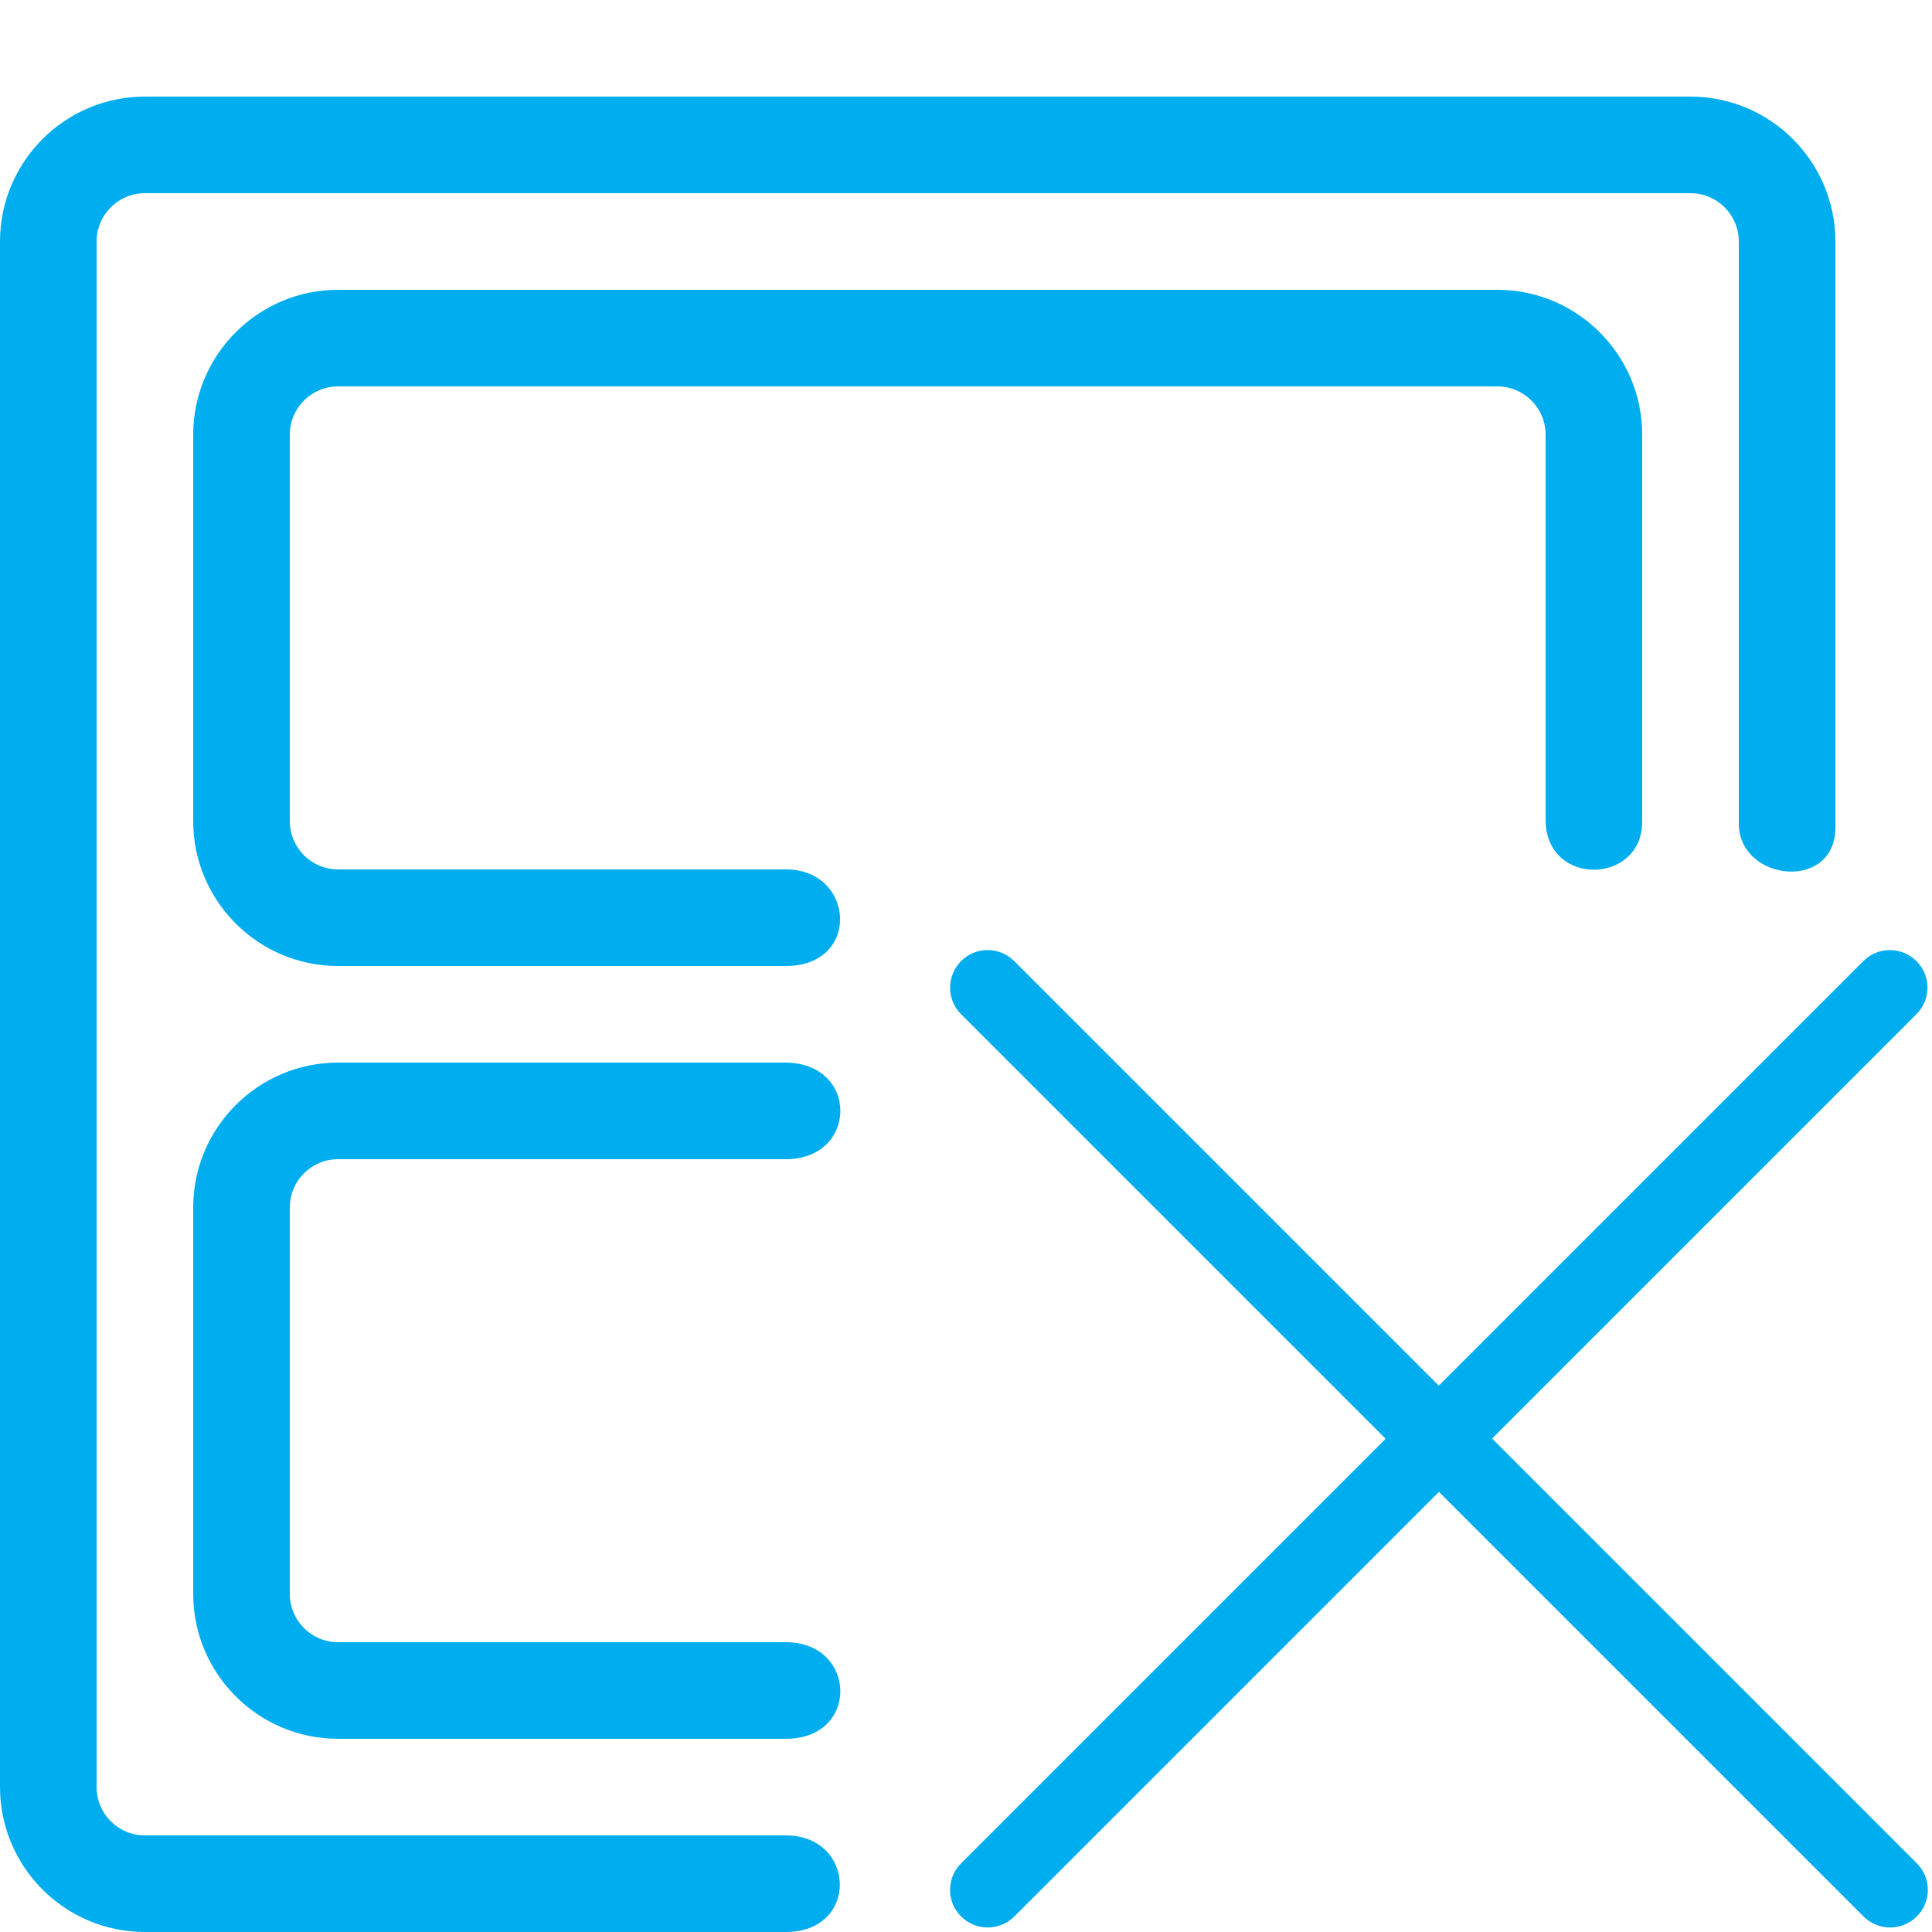 <!-- Generated by IcoMoon.io -->
<svg version="1.1" xmlns="http://www.w3.org/2000/svg" width="20" height="20" viewBox="0 0 20 20">
<title>drawers-close</title>
<path fill="#00AEEF" d="M3.5 3c-0.827 0-1.5 0.673-1.5 1.5v4c0 0.827 0.673 1.5 1.5 1.5h4.635c0.781 0 0.716-1 0-1h-4.635c-0.276 0-0.5-0.224-0.5-0.5v-4c0-0.276 0.224-0.5 0.5-0.5h12c0.276 0 0.5 0.224 0.5 0.5v4c0.015 0.686 1.006 0.656 1 0v-4c0-0.827-0.673-1.5-1.5-1.5z"></path>
<path fill="#00AEEF" d="M3.5 11c-0.827 0-1.5 0.673-1.5 1.5v4c0 0.827 0.673 1.5 1.5 1.5h4.635c0.768 0 0.736-1 0-1h-4.635c-0.276 0-0.5-0.224-0.5-0.5v-4c0-0.276 0.224-0.5 0.5-0.5h4.635c0.745 0 0.76-0.992 0-1z"></path>
<path fill="#00AEEF" d="M1.5 1c-0.827 0-1.5 0.673-1.5 1.5v16c0 0.827 0.673 1.5 1.5 1.5h6.635c0.764 0 0.726-1 0-1h-6.635c-0.276 0-0.5-0.224-0.5-0.5v-16c0-0.276 0.224-0.5 0.5-0.5h16c0.276 0 0.5 0.224 0.5 0.5v6.039c0.017 0.597 1.025 0.691 1 0v-6.039c0-0.827-0.673-1.5-1.5-1.5z"></path>
<path fill="#00AEEF" d="M15.444 14.894l4.395-4.395c0.152-0.152 0.152-0.399 0-0.55s-0.399-0.152-0.55 0l-4.395 4.395-4.395-4.395c-0.152-0.152-0.399-0.152-0.55 0s-0.152 0.399 0 0.55l4.395 4.395-4.395 4.395c-0.152 0.152-0.152 0.399 0 0.55 0.076 0.076 0.176 0.114 0.276 0.114s0.199-0.038 0.276-0.114l4.395-4.395 4.395 4.395c0.076 0.076 0.176 0.114 0.276 0.114s0.199-0.038 0.276-0.114c0.152-0.152 0.152-0.399 0-0.55l-4.395-4.395z"></path>
</svg>
